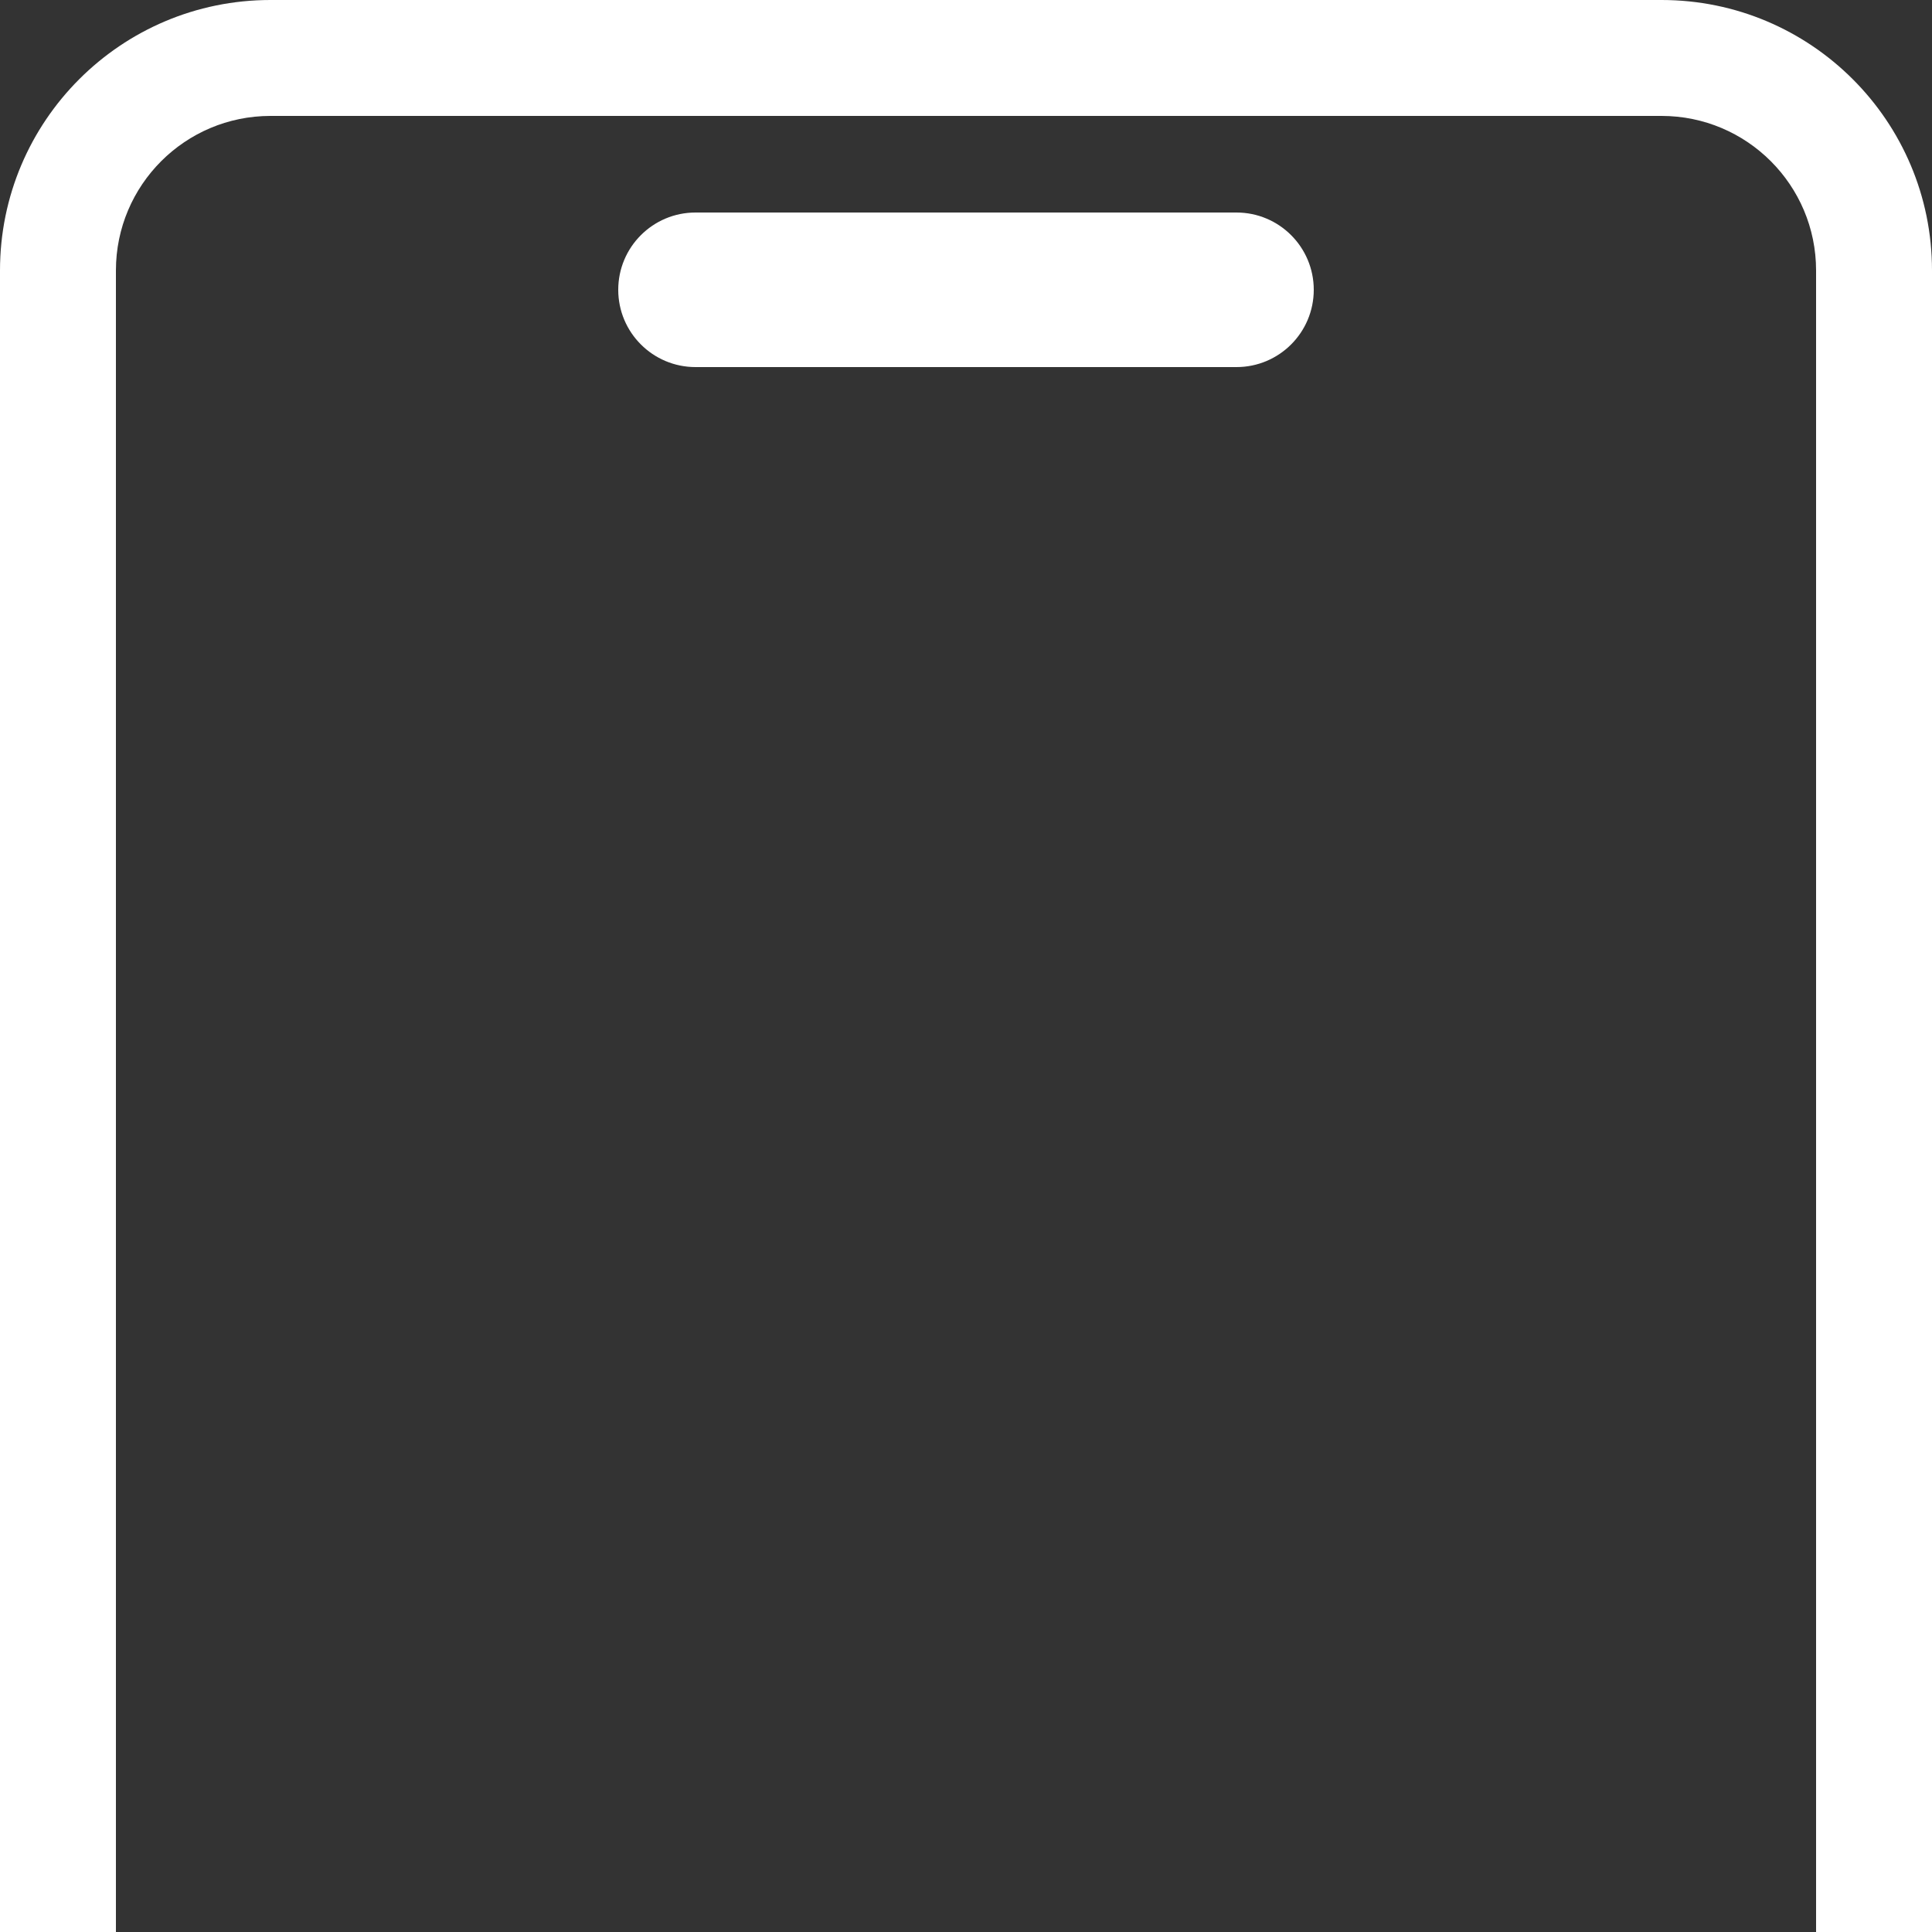 <svg width="100" height="100" viewBox="0 0 100 100" fill="none" xmlns="http://www.w3.org/2000/svg">
<rect x="0" y="0" width="100" height="100" fill="#333333" stroke="none"/>
<path fill-rule="evenodd" clip-rule="evenodd" d="M0 100H6V14C6 9.582 9.582 6 14 6H86C90.418 6 94 9.582 94 14V100H100V14C100 6.268 93.732 0 86 0H14C6.268 0 0 6.268 0 14V100Z" fill="white"/>
<path d="M32 15C32 12.791 33.791 11 36 11H64C66.209 11 68 12.791 68 15C68 17.209 66.209 19 64 19H36C33.791 19 32 17.209 32 15Z" fill="white"/>
</svg>
